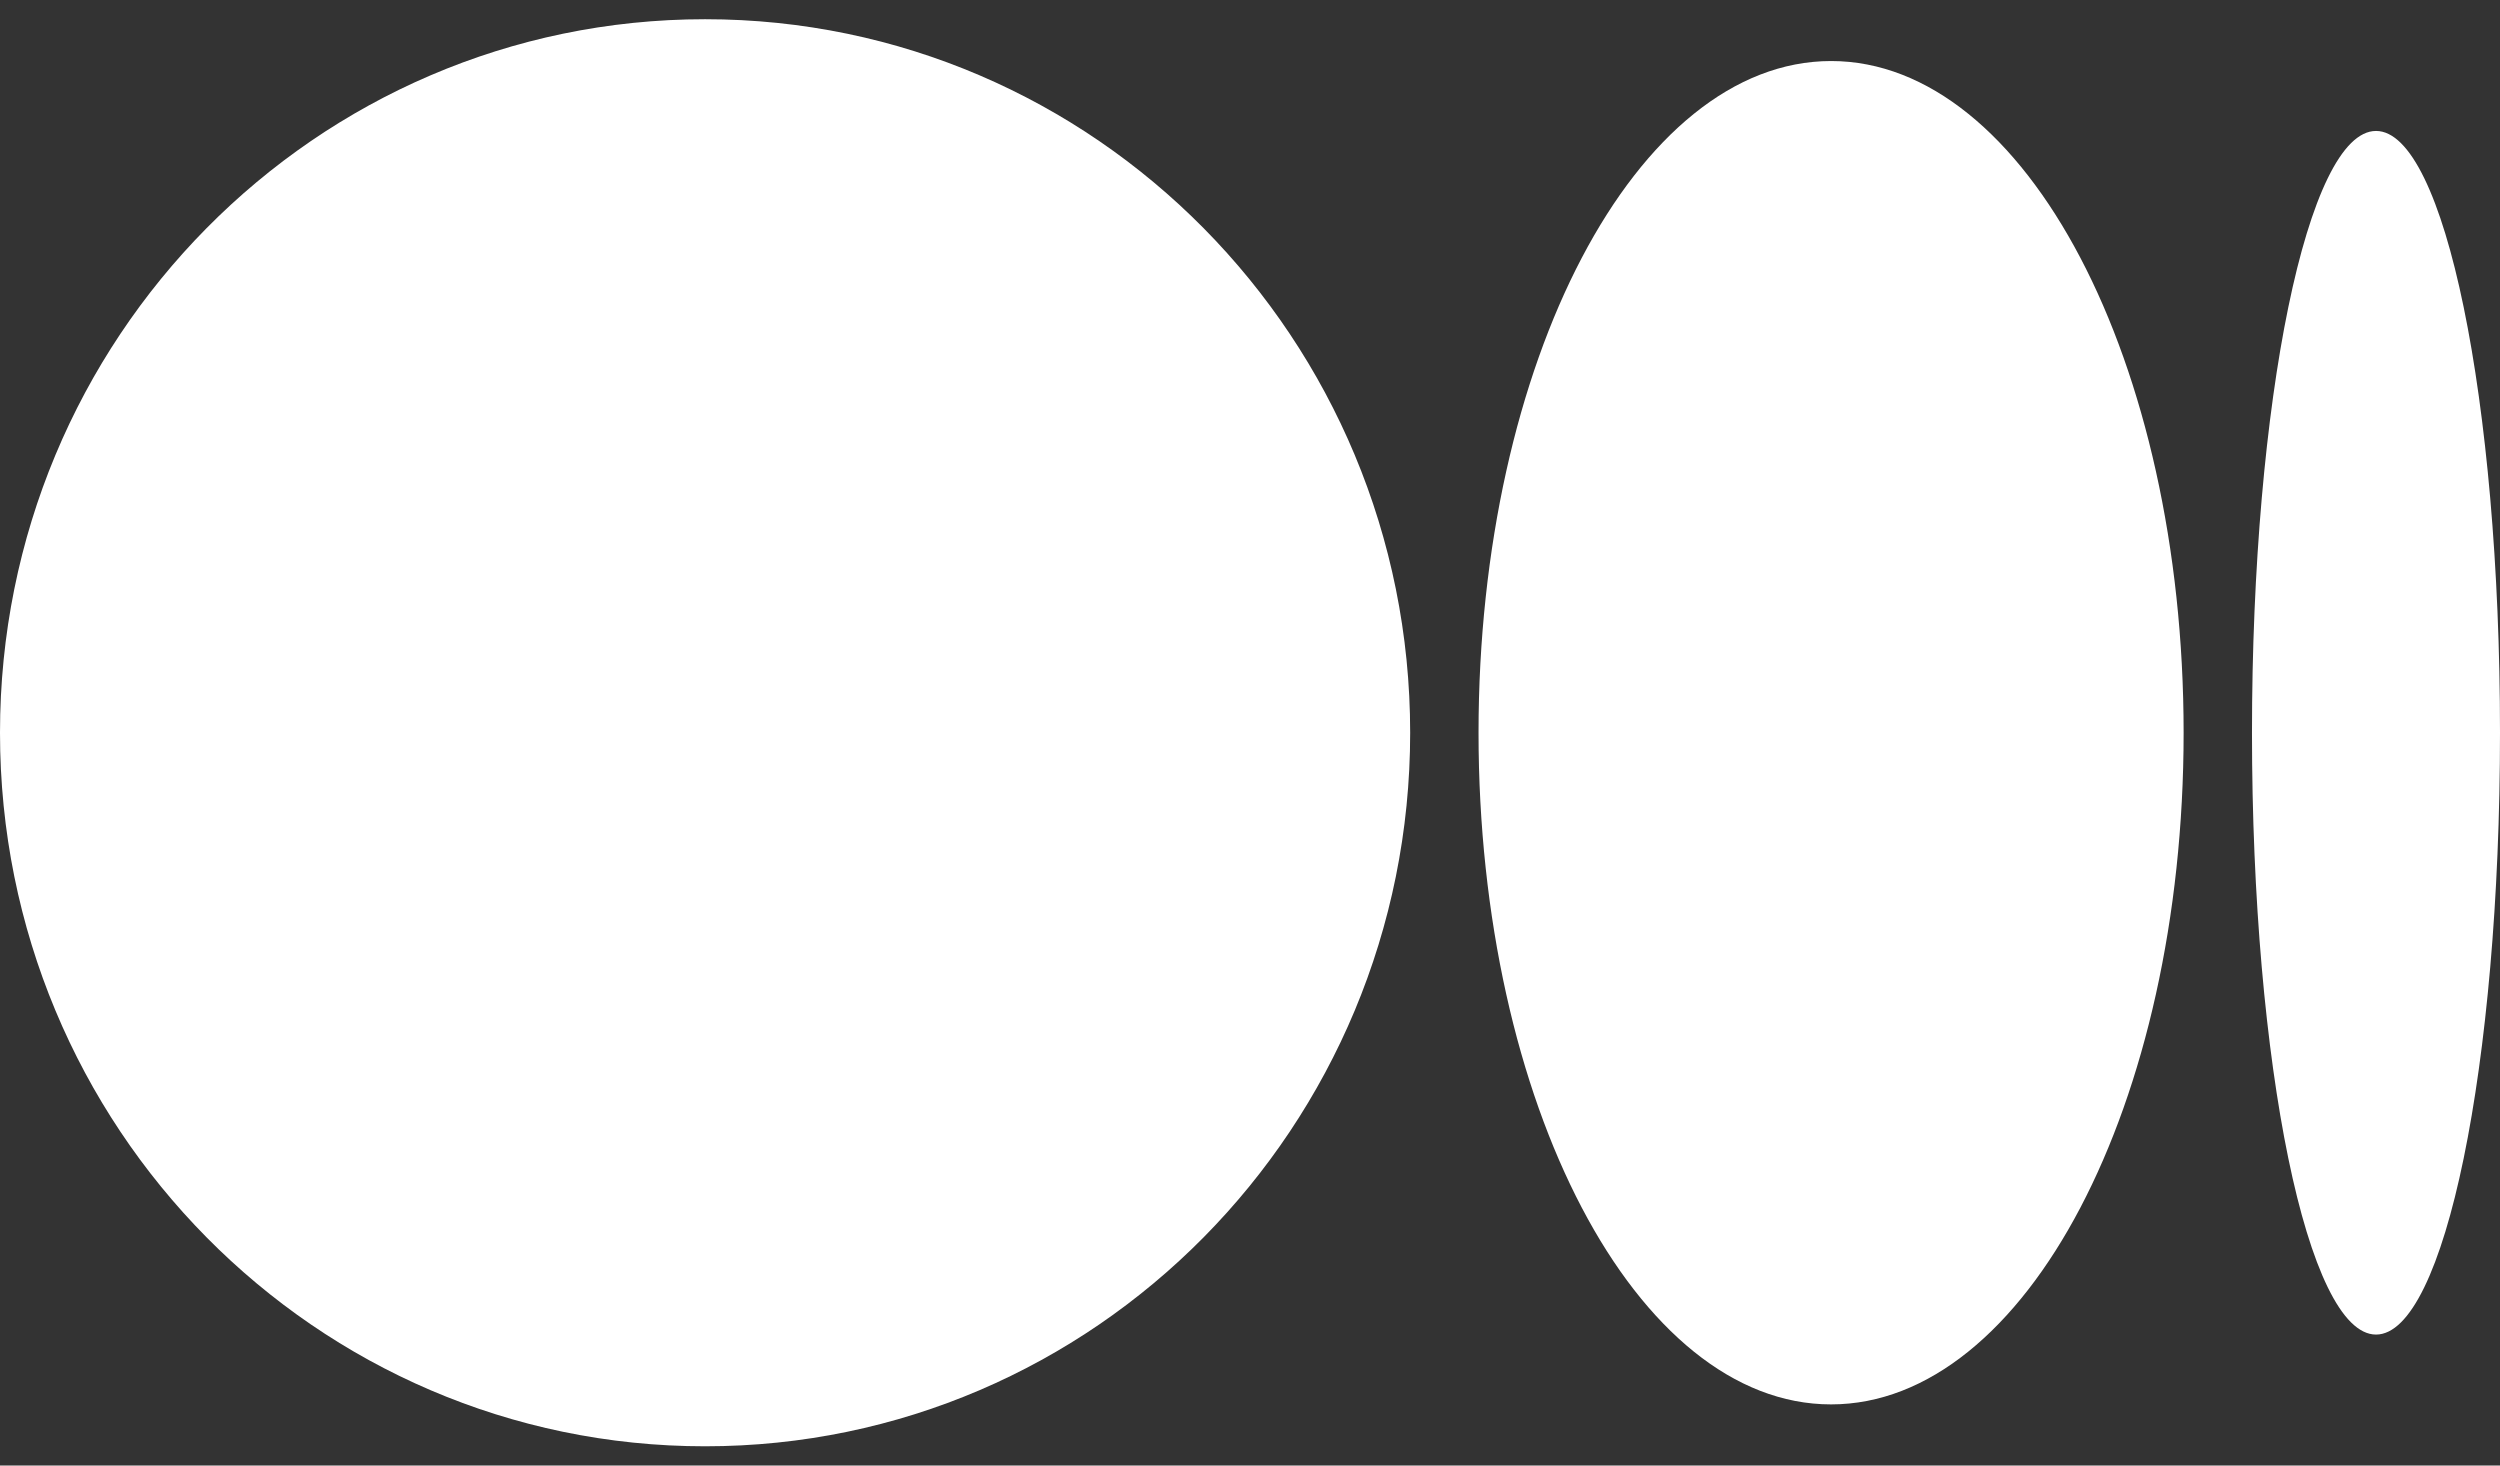 <svg width="29" height="17" viewBox="0 0 29 17" fill="none" xmlns="http://www.w3.org/2000/svg">
<rect x="0" y="0" width="29" height="17" fill="#333333" stroke="none"/>
<g id="_&#229;&#136;&#134;&#233;&#155;&#162;&#230;&#168;&#161;&#229;&#188;&#143;" clip-path="url(#clip0_151_9)">
<path id="Vector" d="M16.358 8.5C16.358 13.071 12.696 16.777 8.179 16.777C3.662 16.777 0 13.071 0 8.5C0 3.929 3.662 0.223 8.179 0.223C12.696 0.223 16.358 3.929 16.358 8.5Z" fill="white"/>
<path id="Vector_2" d="M25.33 8.5C25.33 12.803 23.499 16.291 21.24 16.291C18.982 16.291 17.151 12.803 17.151 8.5C17.151 4.197 18.982 0.708 21.241 0.708C23.499 0.708 25.33 4.197 25.33 8.5" fill="white"/>
<path id="Vector_3" d="M29 8.5C29 12.355 28.356 15.481 27.562 15.481C26.767 15.481 26.123 12.355 26.123 8.5C26.123 4.645 26.767 1.519 27.562 1.519C28.356 1.519 29 4.645 29 8.5Z" fill="white"/>
</g>
<defs>
<clipPath id="clip0_151_9">
<rect width="29" height="16.554" fill="white" transform="translate(0 0.223)"/>
</clipPath>
</defs>
</svg>
